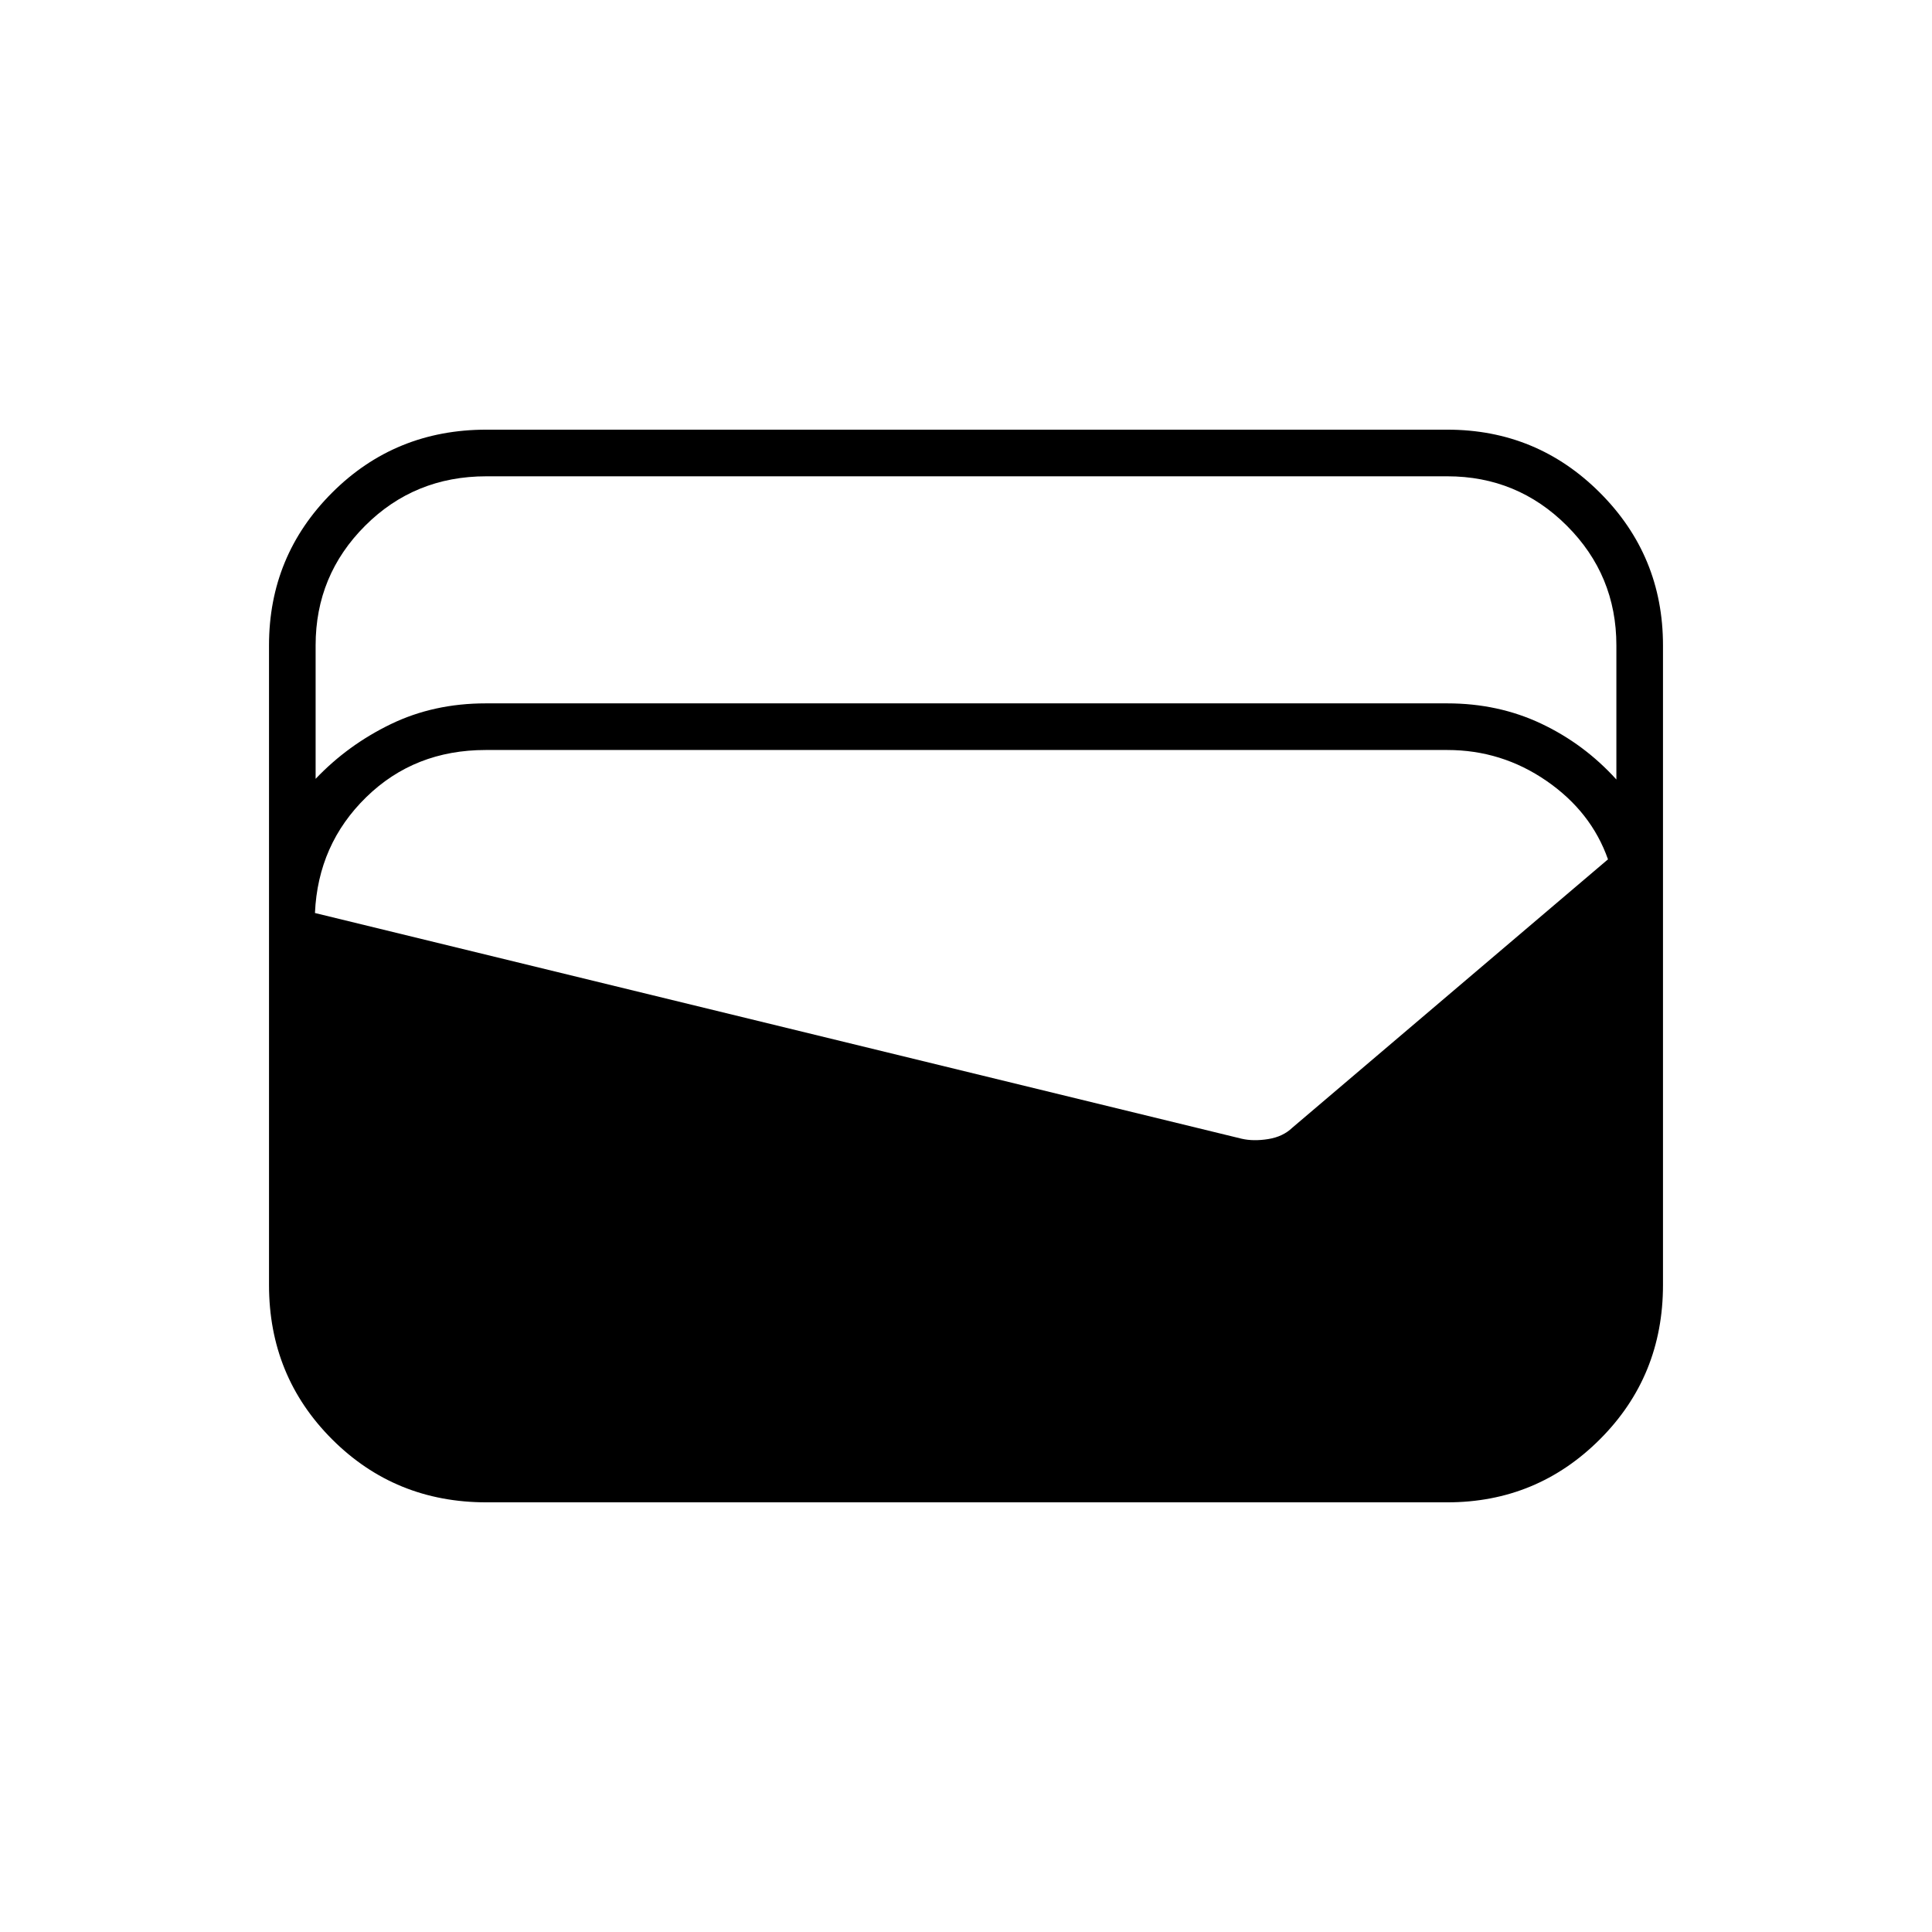 <svg xmlns="http://www.w3.org/2000/svg" height="40" viewBox="0 -960 960 960" width="40"><path d="M241.67-213.5q-45.34 0-76.67-31.33-31.33-31.34-31.33-76.67v-317.83q0-44.5 31.33-75.84 31.33-31.33 76.67-31.33h477.5q44.5 0 75.83 31.33 31.33 31.34 31.33 75.84v317.83q0 45.33-31.33 76.67-31.33 31.33-75.83 31.33h-477.5Zm-.34-397h477.84q25.33 0 46.66 10.08 21.34 10.09 37.34 27.75v-66.66q0-34.84-24.59-59.42-24.58-24.58-59.41-24.58h-477.5q-35.67 0-60.25 24.58-24.59 24.58-24.59 59.42V-573q16-16.83 37.34-27.17 21.33-10.33 47.16-10.33ZM156.5-506.33 617-394.17q5.83 1.34 13.17.17 7.33-1.17 12-5.67L799-533q-8.33-23.67-30.58-39-22.25-15.33-49.25-15.33H241.33q-35.33 0-59.33 23.41-24 23.42-25.5 57.59Z"/></svg>